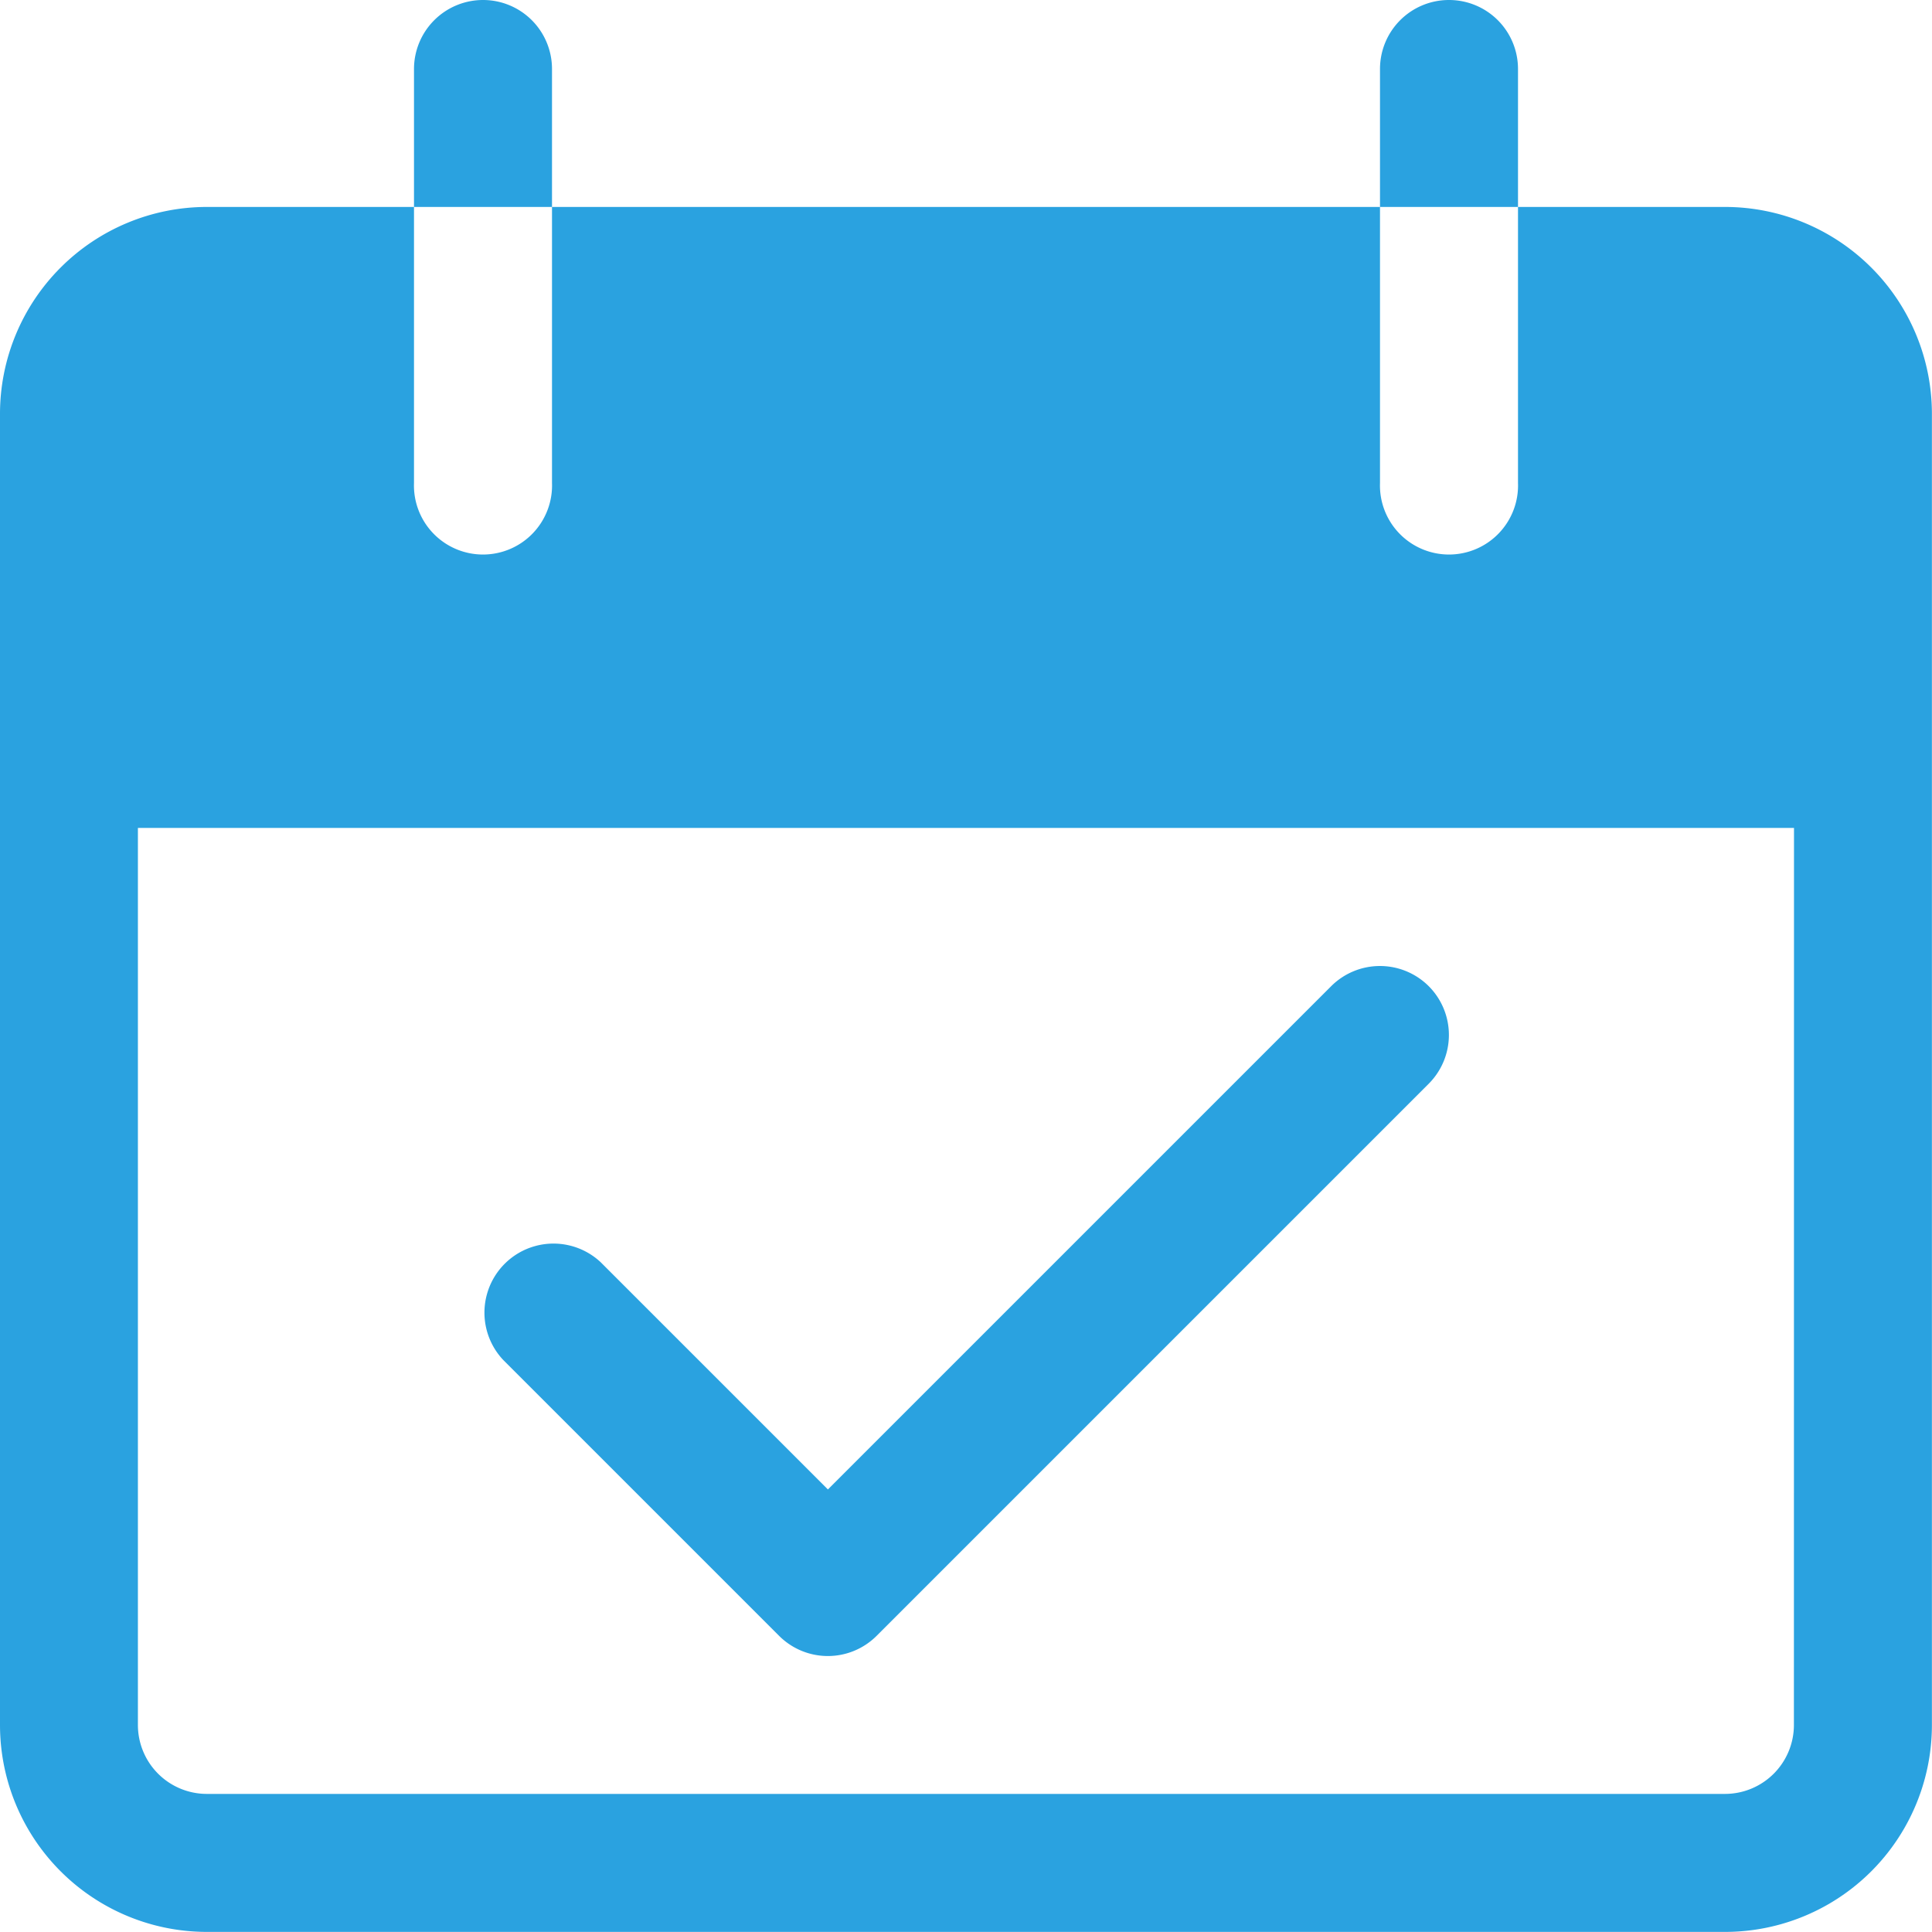<svg id="schedule" xmlns="http://www.w3.org/2000/svg" width="20.846" height="20.846" viewBox="0 0 20.846 20.846">
  <g id="Group_1335" data-name="Group 1335" transform="translate(4.467)">
    <g id="Group_1334" data-name="Group 1334">
      <path id="Path_1541" data-name="Path 1541" d="M103.145,0a.745.745,0,0,0-.745.745V2.233h1.489V.745A.744.744,0,0,0,103.145,0Z" transform="translate(-102.4)" fill="#2aa2e0"/>
    </g>
  </g>
  <g id="Group_1337" data-name="Group 1337" transform="translate(14.89)">
    <g id="Group_1336" data-name="Group 1336">
      <path id="Path_1542" data-name="Path 1542" d="M342.078,0a.744.744,0,0,0-.745.745V2.233h1.489V.745A.744.744,0,0,0,342.078,0Z" transform="translate(-341.333)" fill="#2aa2e0"/>
    </g>
  </g>
  <g id="Group_1339" data-name="Group 1339" transform="translate(0 2.233)">
    <g id="Group_1338" data-name="Group 1338">
      <path id="Path_1543" data-name="Path 1543" d="M18.612,51.2H16.379v2.978a.745.745,0,1,1-1.489,0V51.2H5.956v2.978a.745.745,0,1,1-1.489,0V51.2H2.233A2.233,2.233,0,0,0,0,53.433V67.579a2.233,2.233,0,0,0,2.233,2.233H18.612a2.233,2.233,0,0,0,2.233-2.233V53.433A2.233,2.233,0,0,0,18.612,51.2Zm.744,16.379a.744.744,0,0,1-.745.744H2.233a.744.744,0,0,1-.745-.744V57.9H19.357Z" transform="translate(0 -51.2)" fill="#2aa2e0"/>
    </g>
  </g>
  <g id="Group_1341" data-name="Group 1341" transform="translate(5.211 10.423)">
    <g id="Group_1340" data-name="Group 1340">
      <path id="Path_1544" data-name="Path 1544" d="M129.668,239.156a.745.745,0,0,0-1.053,0l-5.43,5.43-2.452-2.452a.745.745,0,0,0-1.053,1.053l2.978,2.978a.744.744,0,0,0,1.053,0l5.956-5.956A.745.745,0,0,0,129.668,239.156Z" transform="translate(-119.463 -238.938)" fill="#2aa2e0"/>
    </g>
  </g>
</svg>

